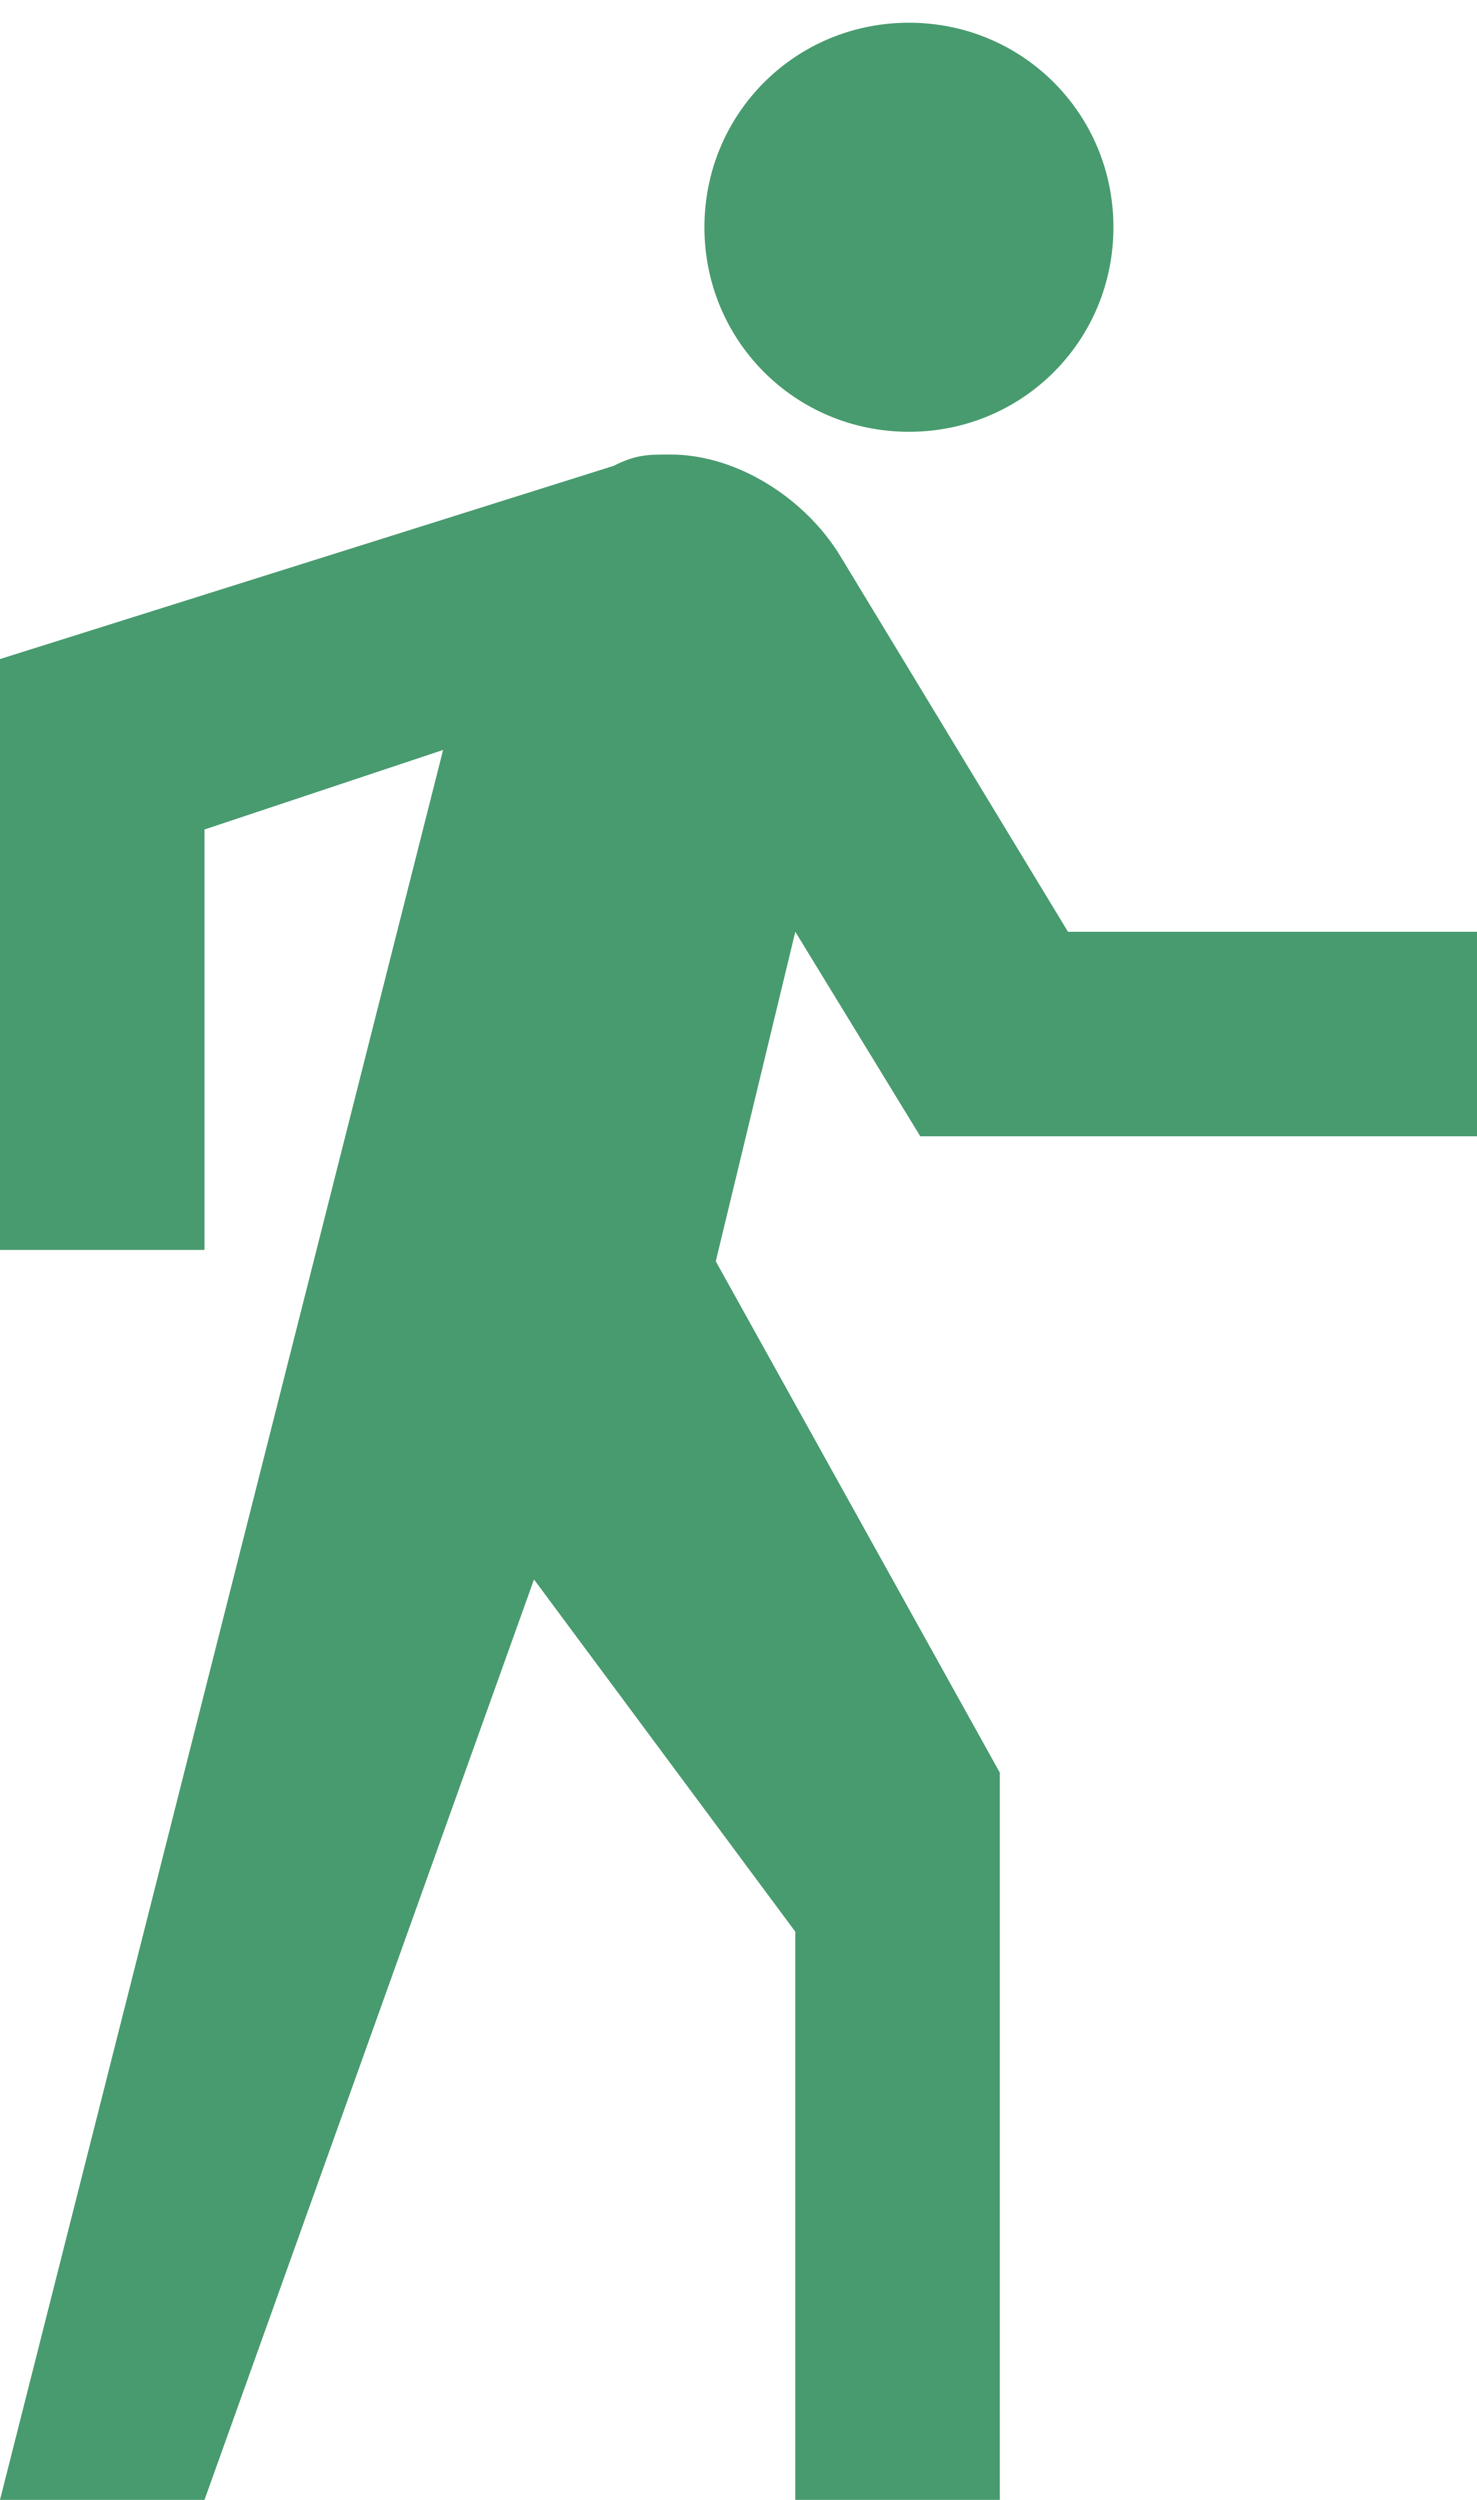<?xml version="1.0" encoding="UTF-8" standalone="no"?>
<svg width="13px" height="22px" viewBox="0 0 13 22" version="1.1" xmlns="http://www.w3.org/2000/svg" xmlns:xlink="http://www.w3.org/1999/xlink" xmlns:sketch="http://www.bohemiancoding.com/sketch/ns">
    <!-- Generator: Sketch 3.4.4 (17249) - http://www.bohemiancoding.com/sketch -->
    <title>directionswalk</title>
    <desc>Created with Sketch.</desc>
    <defs></defs>
    <g id="Welcome" stroke="none" stroke-width="1" fill="none" fill-rule="evenodd" sketch:type="MSPage">
        <g id="Trails-FN" sketch:type="MSArtboardGroup" transform="translate(-497, -1139)" fill="#489B6E">
            <g id="directionswalk" sketch:type="MSLayerGroup" transform="translate(497, 1139)">
                <path d="M8,3.8 C9,3.8 9.8,3 9.8,2 C9.8,1 9,0.2 8,0.2 C7,0.2 6.2,1 6.2,2 C6.2,3 7,3.8 8,3.8 L8,3.8 Z M8.1,10 L13,10 L13,8.2 L9.4,8.2 L7.4,4.9 C7.1,4.4 6.5,4 5.9,4 C5.7,4 5.6,4 5.4,4.1 L0,5.8 L0,11 L1.8,11 L1.8,7.3 L3.9,6.6 L0,22 L1.8,22 L4.7,13.9 L7,17 L7,22 L8.8,22 L8.8,15.6 L6.3,11.1 L7,8.2 L8.1,10 L8.1,10 Z" id="Shape" sketch:type="MSShapeGroup"></path>
            </g>
        </g>
    </g>
</svg>